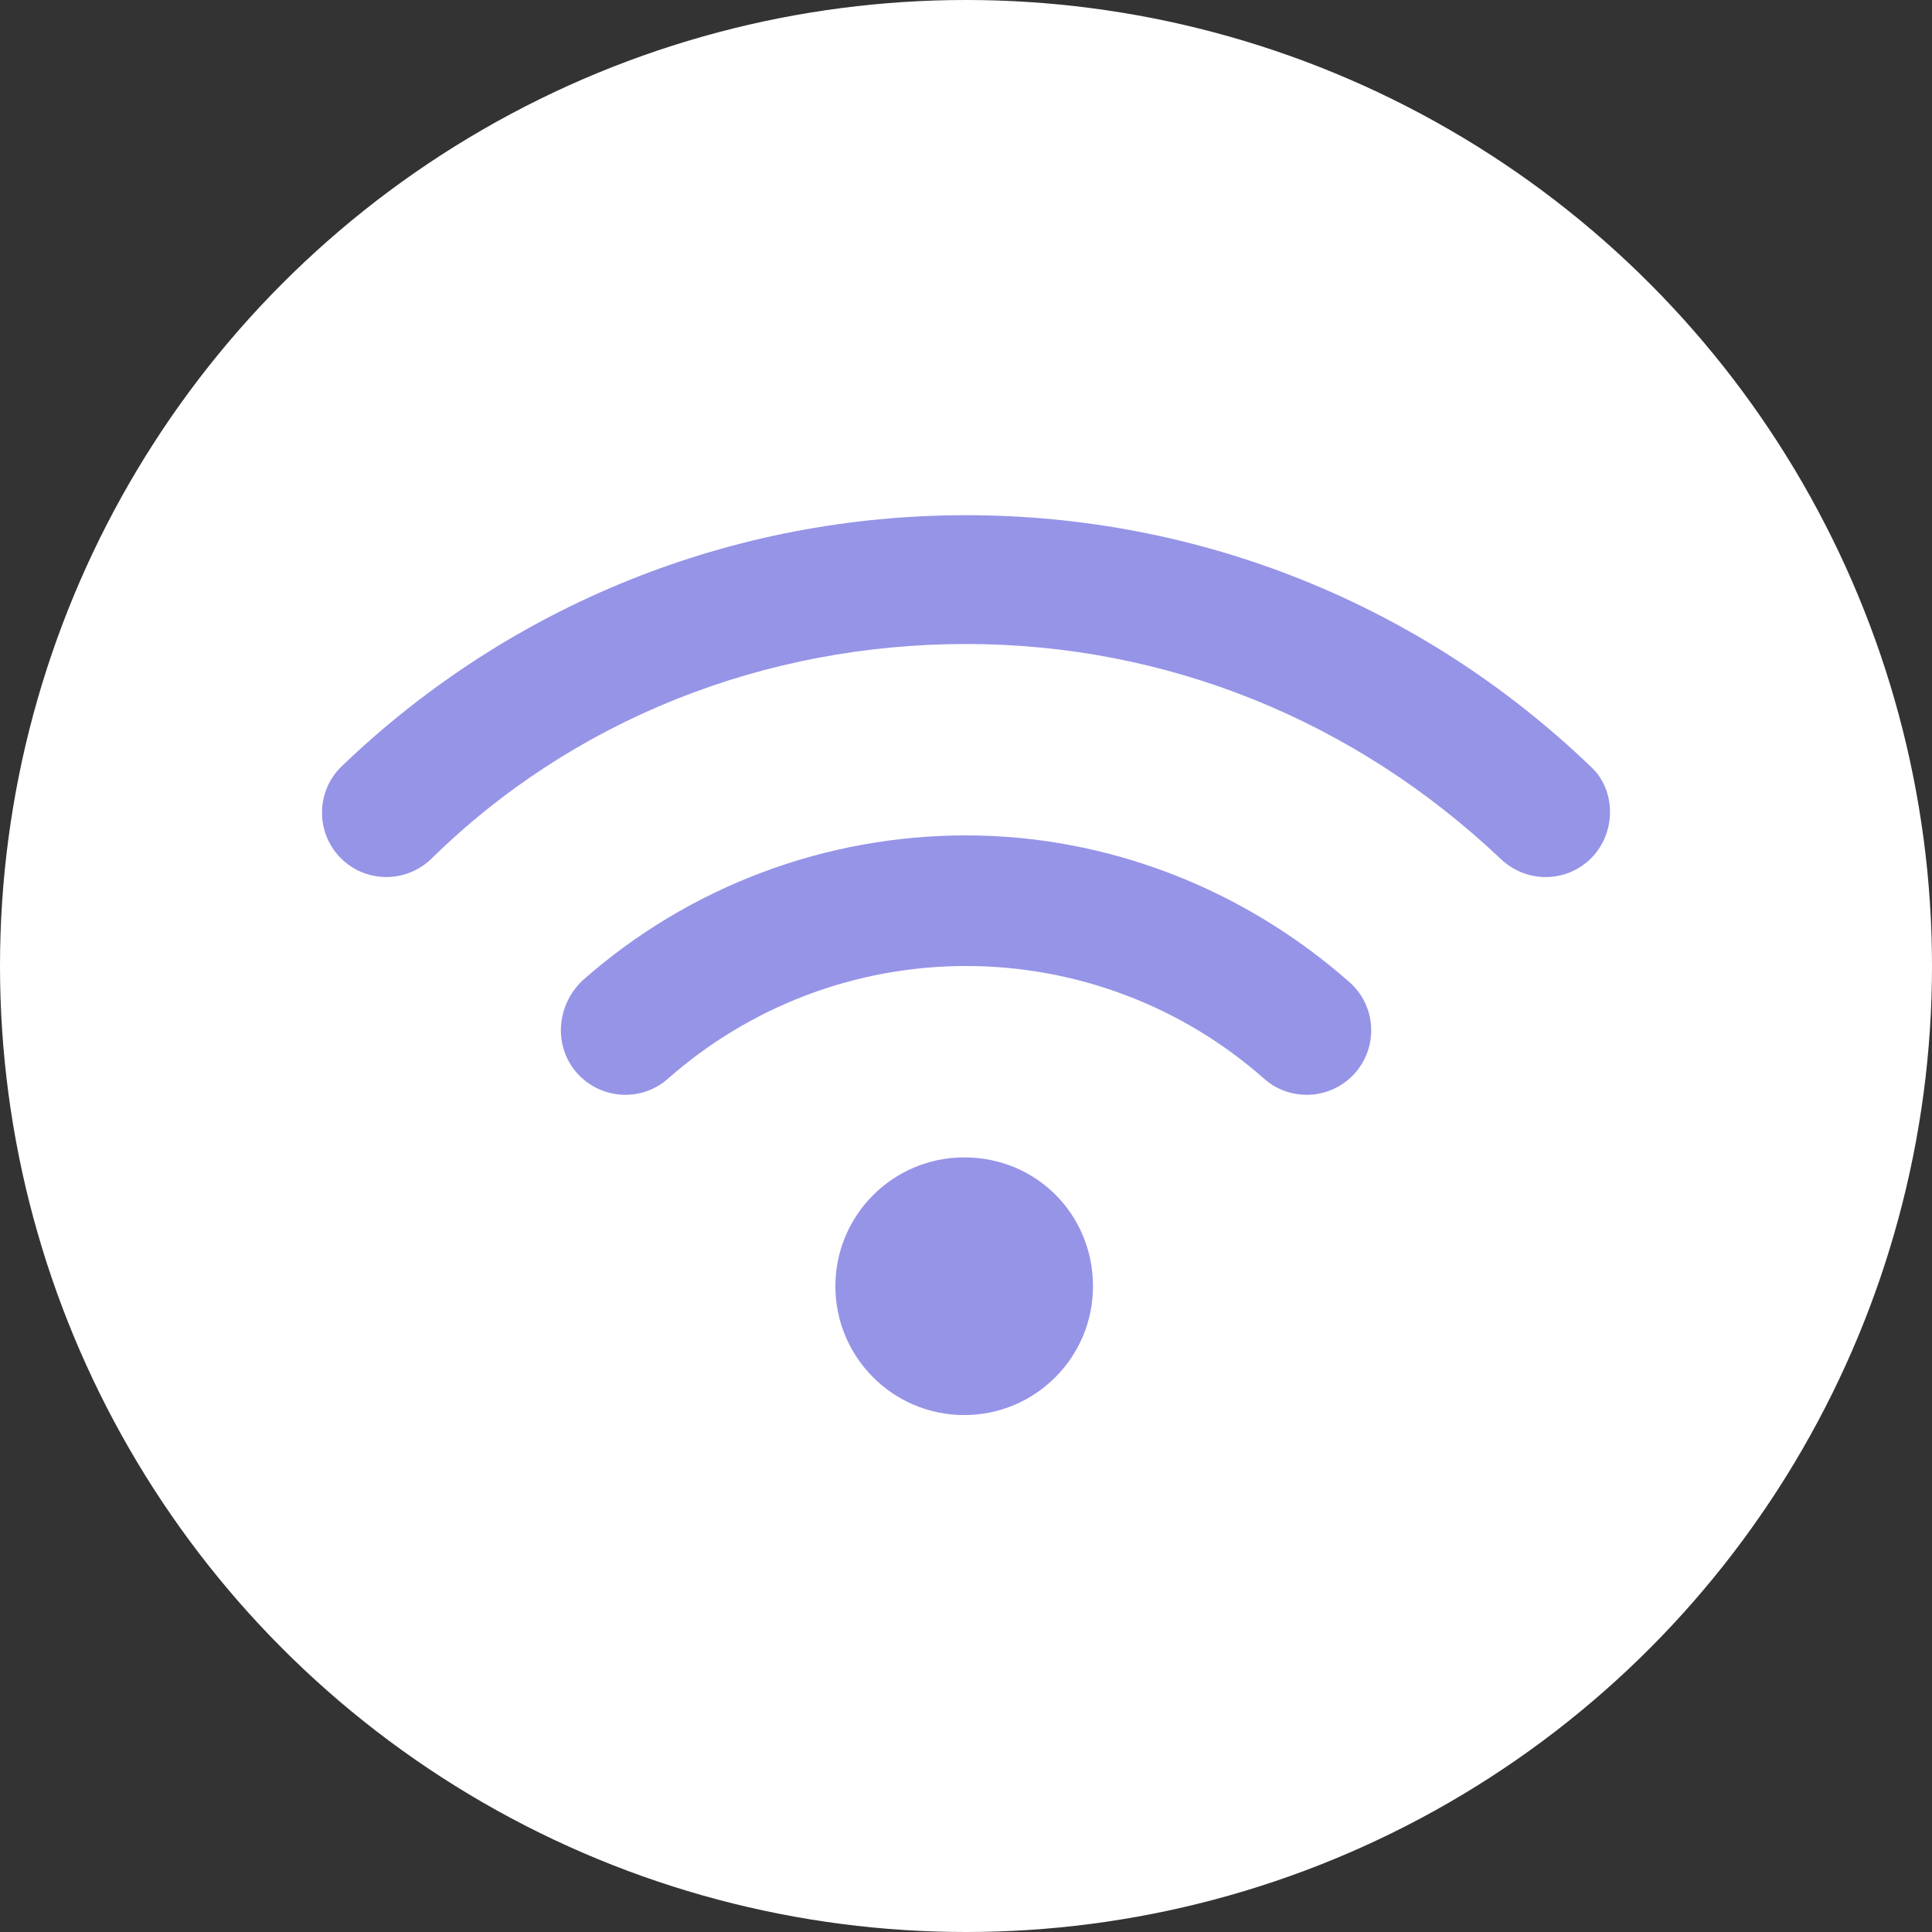<svg width="60" height="60" viewBox="0 0 60 60" fill="none" xmlns="http://www.w3.org/2000/svg">
<rect x="0" y="0" width="60" height="60" fill="#333333" stroke="none"/>
<circle cx="30" cy="30" r="30" fill="white"/>
<path d="M29.944 35.944C27.735 35.944 25.944 37.735 25.944 39.945C25.944 42.154 27.735 43.946 29.944 43.946C32.153 43.946 33.944 42.154 33.944 39.945C33.944 37.735 32.206 35.944 29.944 35.944ZM30 25.944C25.609 25.944 21.381 27.544 18.094 30.446C17.269 31.232 17.187 32.494 17.919 33.325C18.656 34.15 19.919 34.232 20.744 33.5C23.3 31.244 26.588 30 30 30C33.413 30 36.706 31.243 39.257 33.5C39.638 33.838 40.113 34 40.582 34C40.865 34.001 41.146 33.94 41.404 33.824C41.663 33.707 41.894 33.537 42.082 33.325C42.813 32.494 42.738 31.232 41.907 30.5C38.619 27.6 34.394 25.944 30 25.944ZM49.388 23.794C44.144 18.767 37.263 16 30 16C22.738 16 15.855 18.767 10.615 23.794C9.818 24.559 9.793 25.825 10.556 26.622C11.32 27.421 12.586 27.442 13.385 26.681C17.819 22.319 23.775 20 30 20C36.225 20 42.069 22.373 46.613 26.681C47.007 27.05 47.5 27.238 48 27.238C48.526 27.238 49.051 27.033 49.444 26.622C50.207 25.825 50.182 24.506 49.388 23.794Z" fill="#9694E7"/>
</svg>
